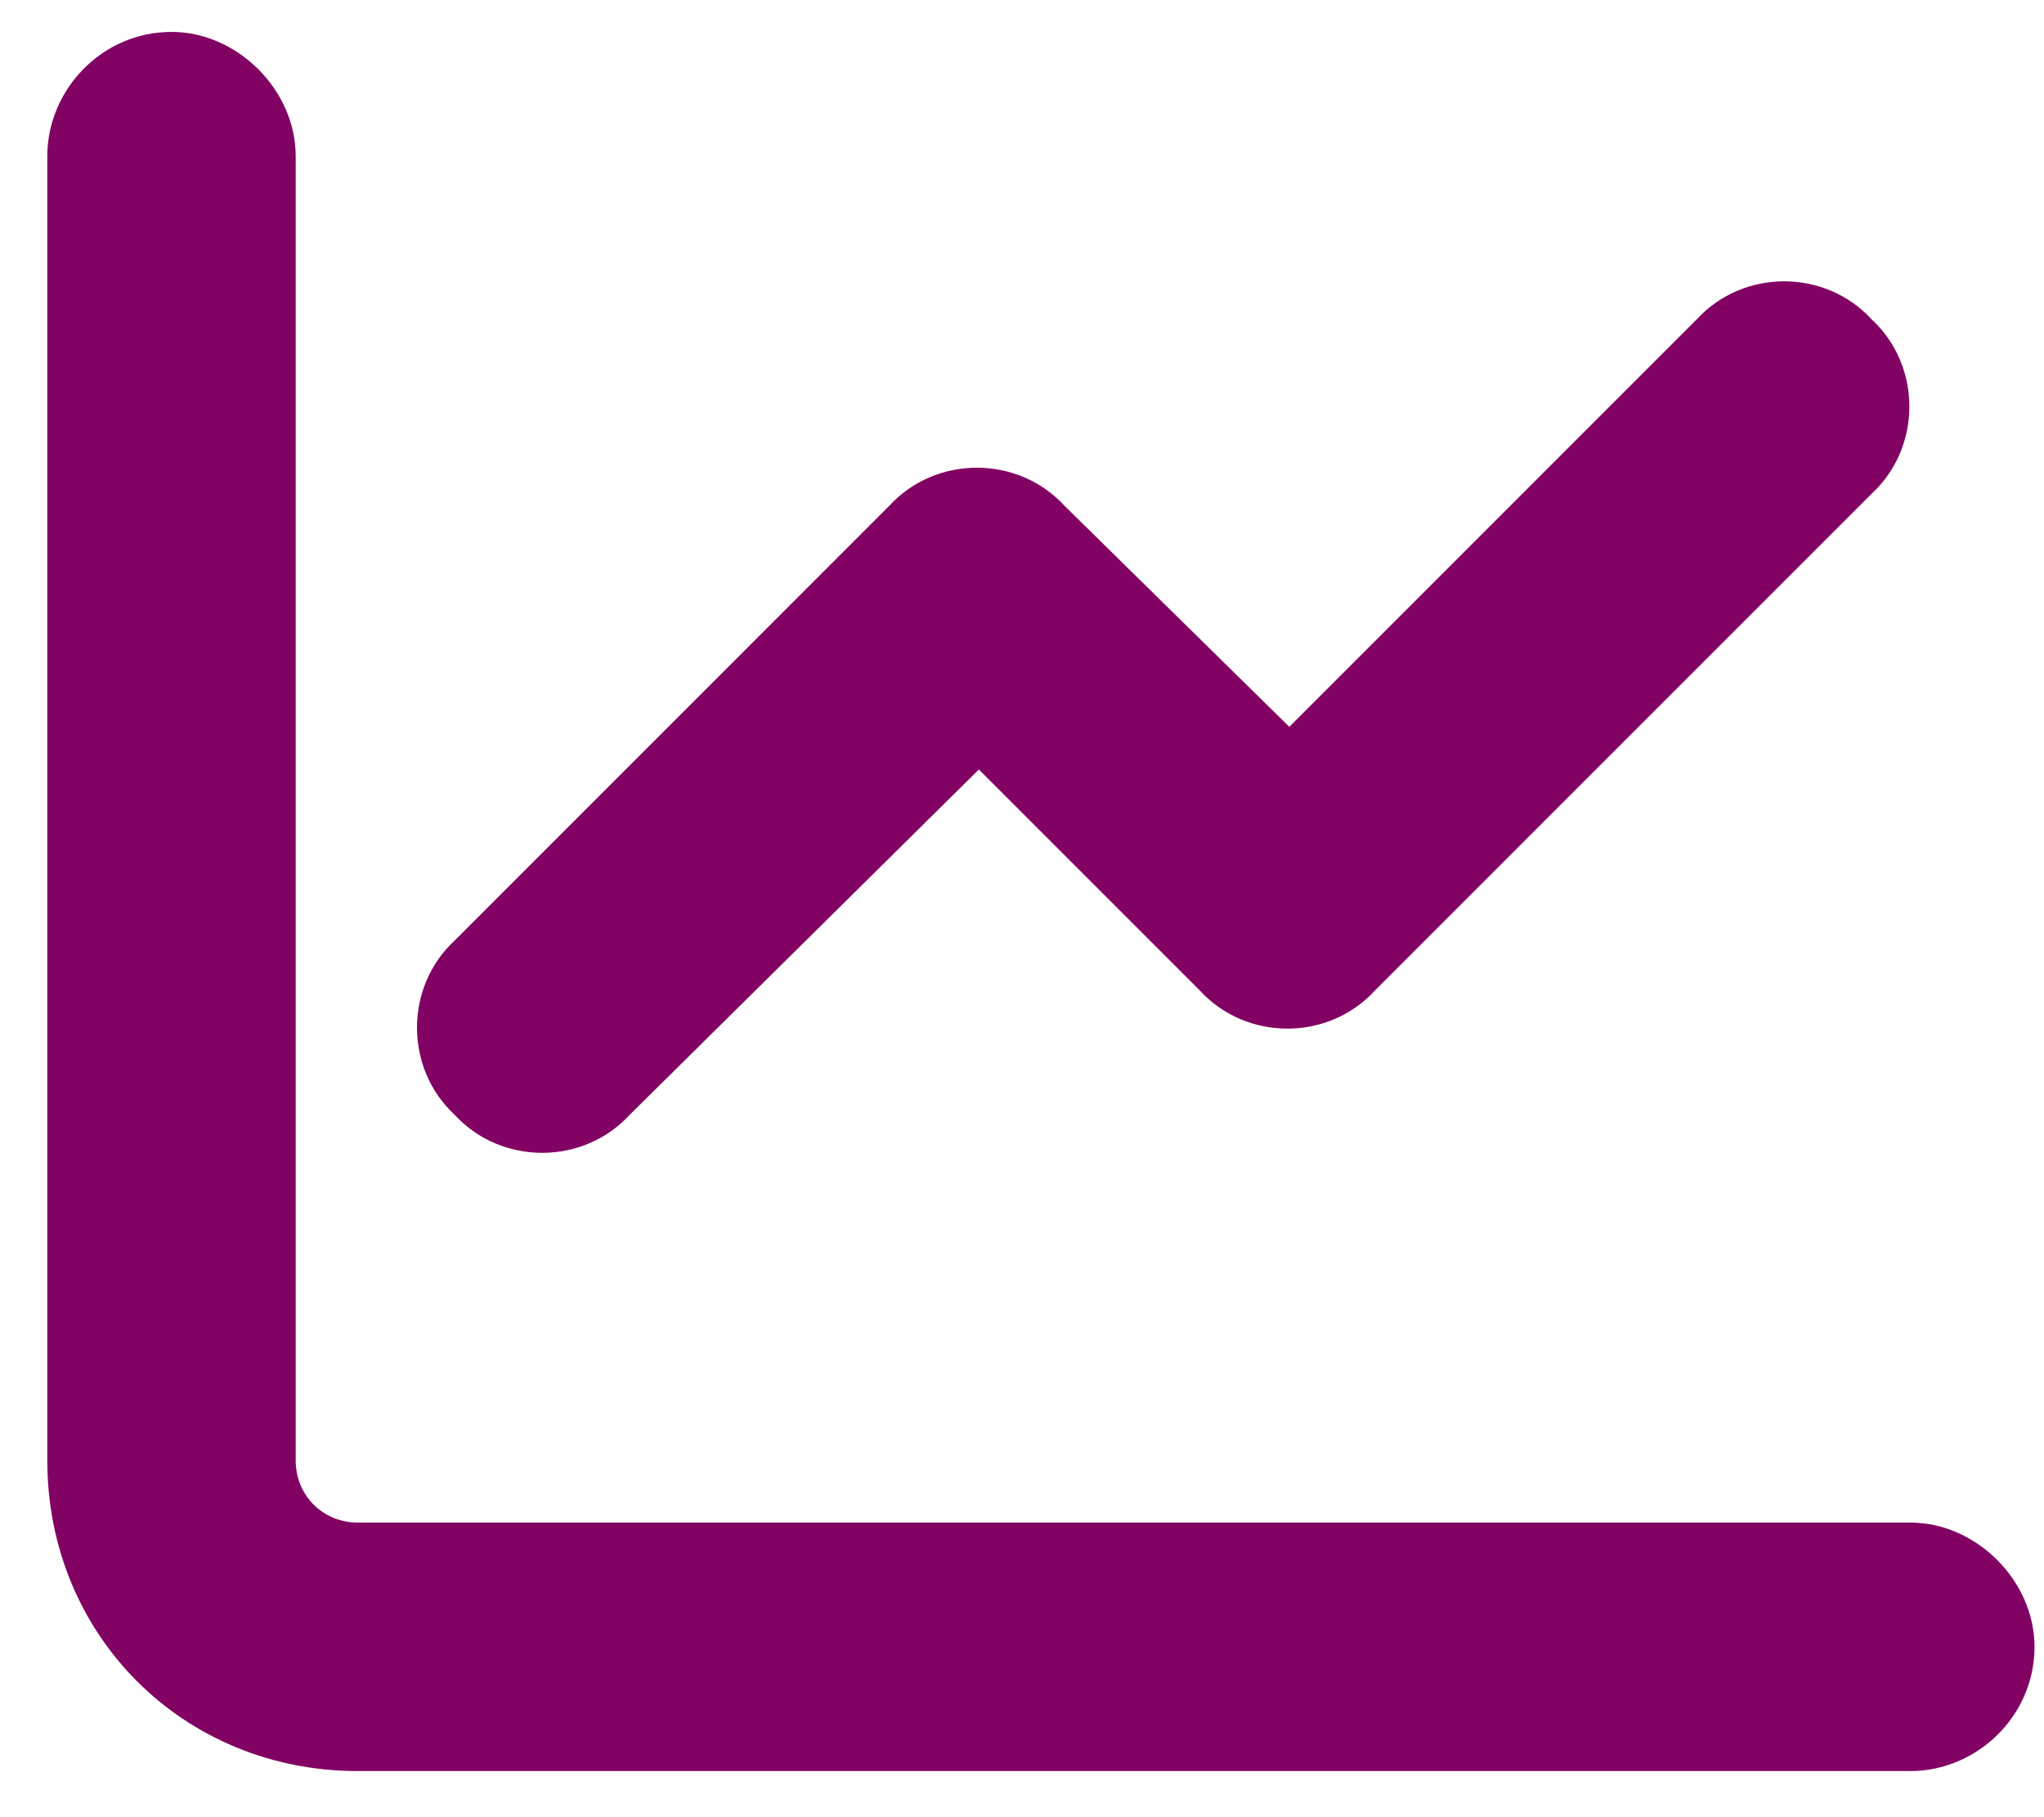 <svg width="36" height="32" viewBox="0 0 36 32" fill="none" xmlns="http://www.w3.org/2000/svg">
<path d="M5.208 25.719C5.208 26.334 5.687 26.812 6.302 26.812H33.646C34.808 26.812 35.833 27.838 35.833 29C35.833 30.23 34.808 31.188 33.646 31.188H6.302C3.226 31.188 0.833 28.795 0.833 25.719V2.75C0.833 1.588 1.79 0.562 3.021 0.562C4.183 0.562 5.208 1.588 5.208 2.75V25.719ZM24.212 17.447C23.392 18.336 21.956 18.336 21.136 17.447L17.24 13.551L11.087 19.635C10.267 20.523 8.831 20.523 8.011 19.635C7.122 18.814 7.122 17.379 8.011 16.559L15.667 8.902C16.488 8.014 17.923 8.014 18.744 8.902L22.708 12.799L29.886 5.621C30.706 4.732 32.142 4.732 32.962 5.621C33.851 6.441 33.851 7.877 32.962 8.697L24.212 17.447Z" fill="#820263"/>
</svg>
